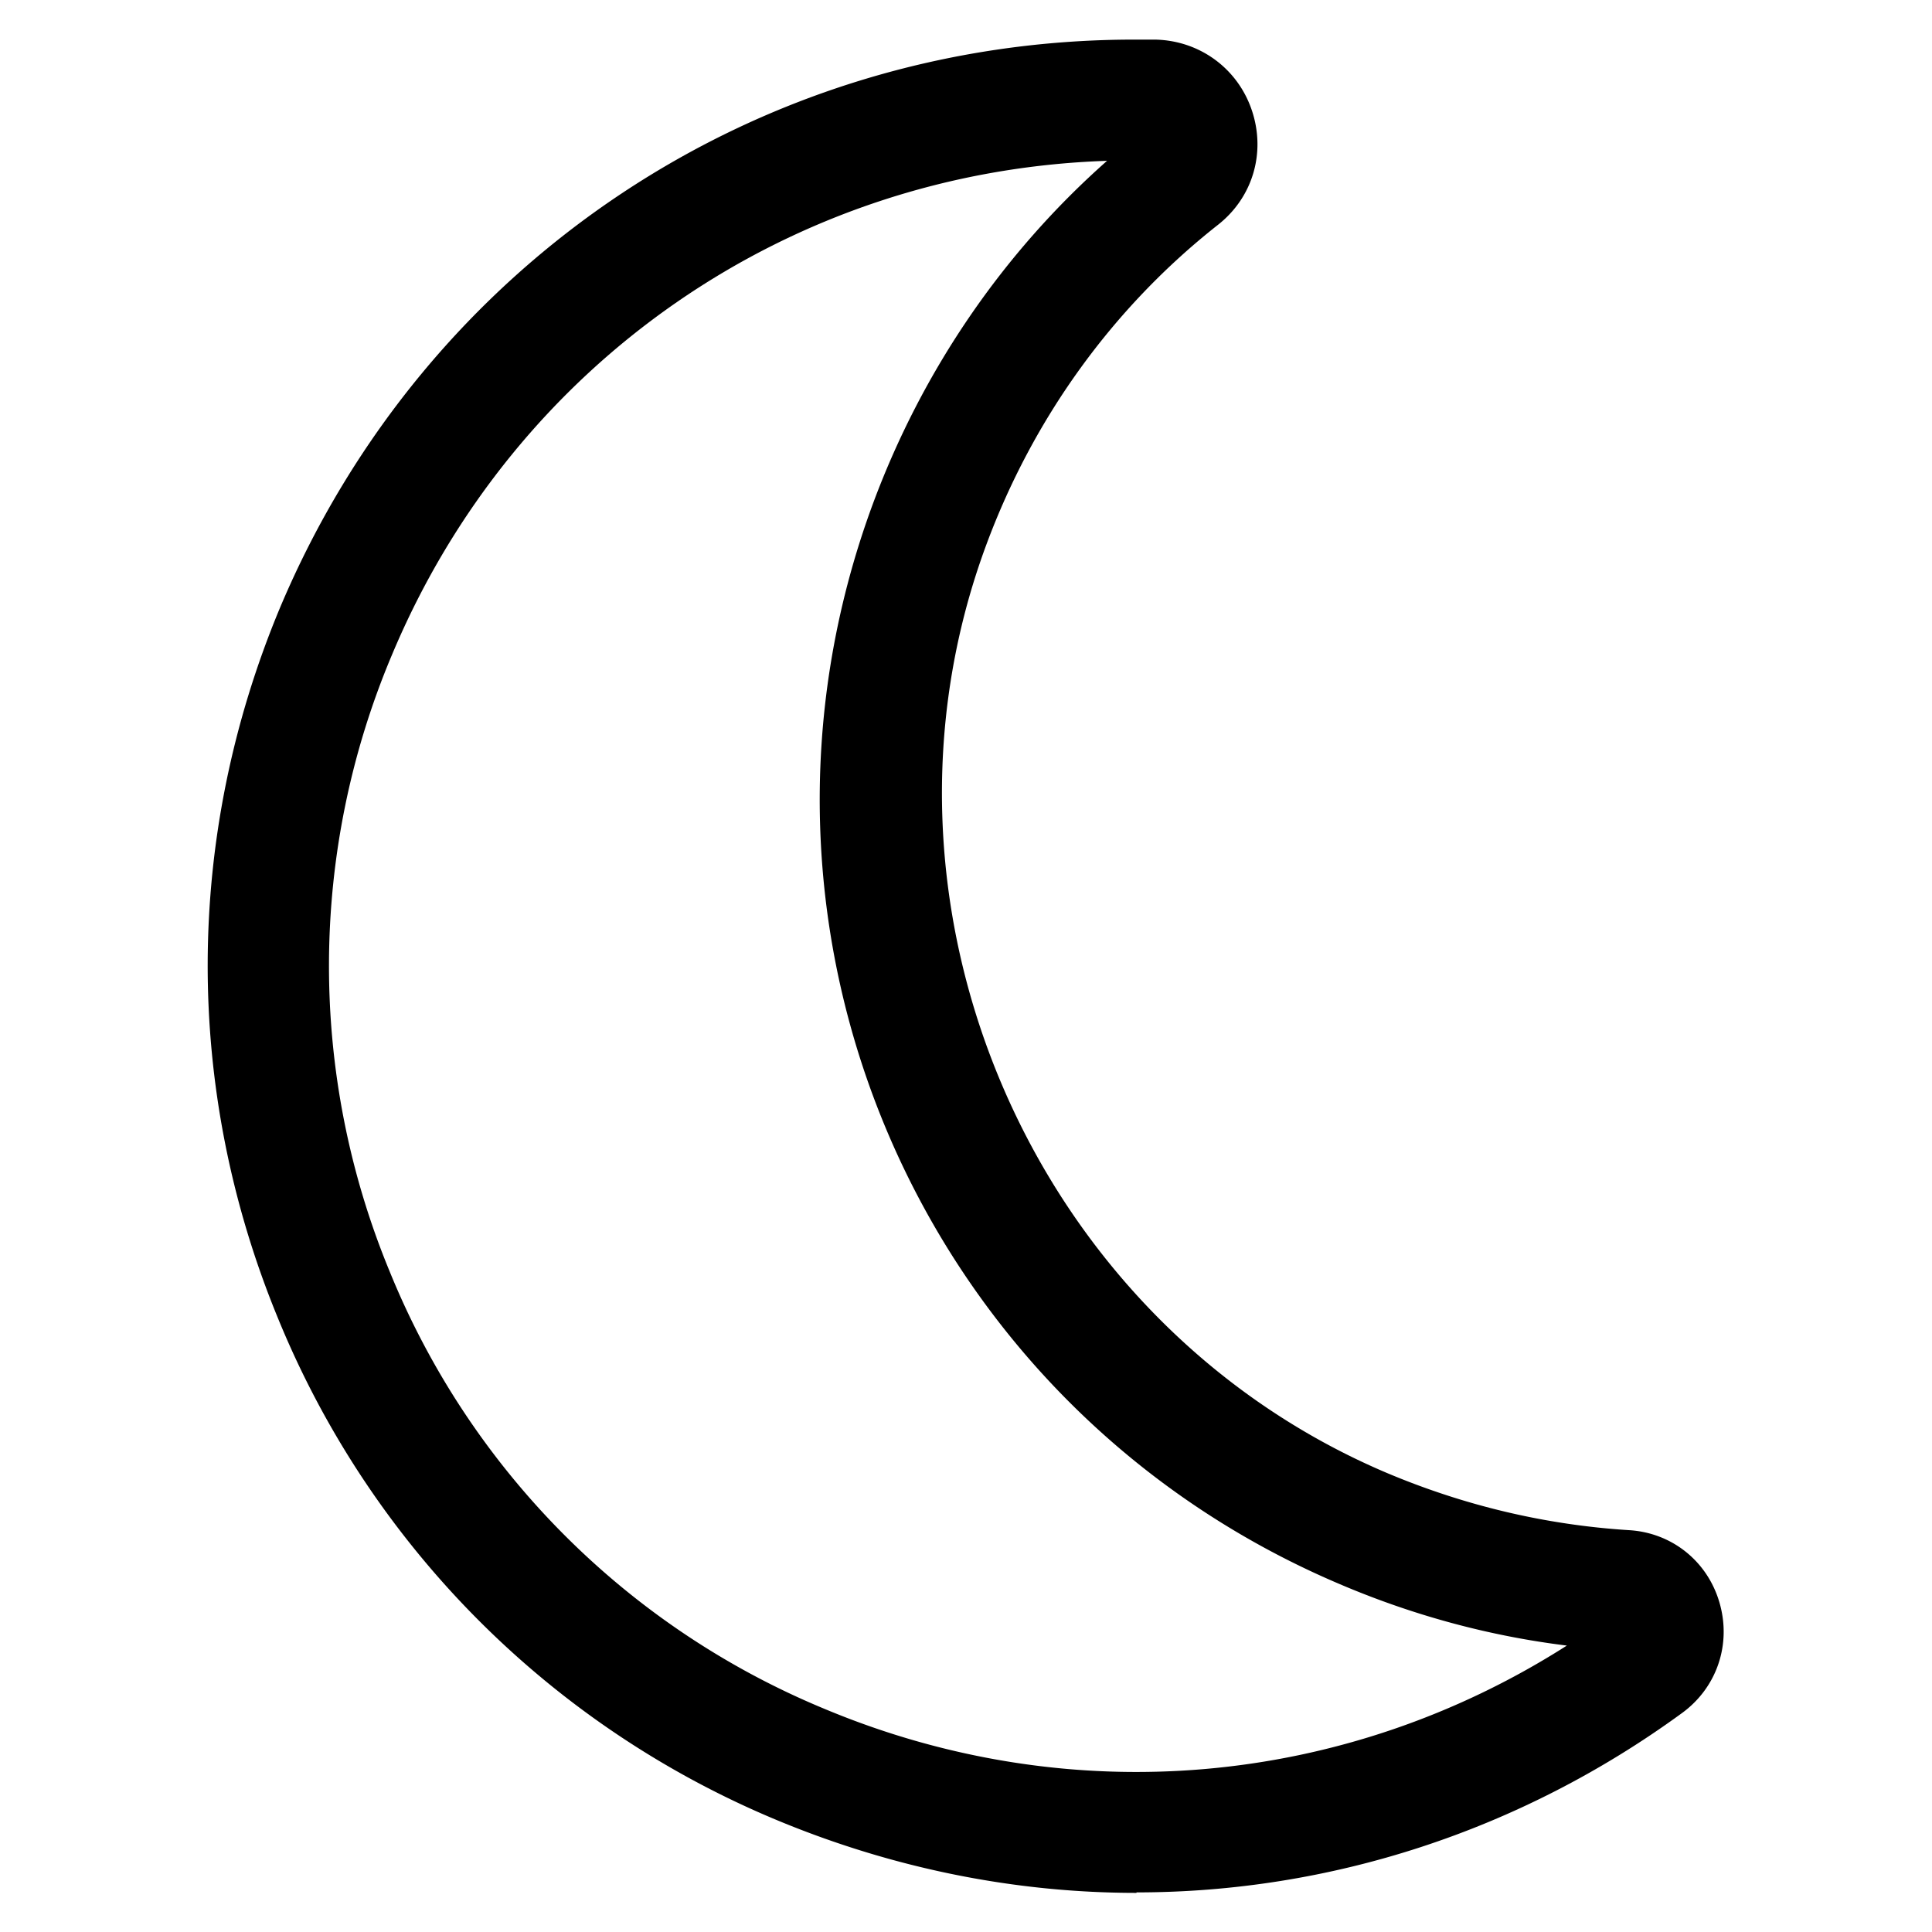 <?xml version="1.0" encoding="UTF-8" standalone="no"?>
<svg
   data-name="Ebene 1"
   viewBox="0 0 40 40"
   class="aspect-square h-5 md:h-8"
   version="1.1"
   id="svg1"
   sodipodi:docname="moon.svg"
   inkscape:version="1.3.2 (091e20ef0f, 2023-11-25)"
   xmlns:inkscape="http://www.inkscape.org/namespaces/inkscape"
   xmlns:sodipodi="http://sodipodi.sourceforge.net/DTD/sodipodi-0.dtd"
   xmlns="http://www.w3.org/2000/svg"
   xmlns:svg="http://www.w3.org/2000/svg">
  <defs
     id="defs1" />
  <sodipodi:namedview
     id="namedview1"
     pagecolor="#ffffff"
     bordercolor="#000000"
     borderopacity="0.25"
     inkscape:showpageshadow="2"
     inkscape:pageopacity="0.0"
     inkscape:pagecheckerboard="0"
     inkscape:deskcolor="#d1d1d1"
     inkscape:zoom="22.375"
     inkscape:cx="19.977654"
     inkscape:cy="20"
     inkscape:window-width="1920"
     inkscape:window-height="1141"
     inkscape:window-x="0"
     inkscape:window-y="0"
     inkscape:window-maximized="1"
     inkscape:current-layer="svg1" />
  <path
     d="M23.53 39.19c-2.5 0-5.02-.5-7.43-1.5A19.07 19.07 0 0 1 5.75 27.28c-1.95-4.74-1.93-9.95.04-14.68C8.81 5.41 15.72.82 23.48.82h.44c.92.02 1.71.6 2 1.47.29.87.02 1.8-.71 2.37-2.17 1.71-3.82 4-4.79 6.62-2.77 7.47.94 16.09 8.28 19.21 1.61.68 3.29 1.08 5.02 1.19.89.05 1.63.64 1.88 1.5s-.05 1.76-.78 2.29c-3.36 2.45-7.3 3.71-11.29 3.71Zm-.62-35.86c-6.52.22-12.26 4.16-14.8 10.24a16.555 16.555 0 0 0-.04 12.76 16.54 16.54 0 0 0 9 9.05c5.09 2.13 10.76 1.63 15.37-1.31-1.62-.2-3.2-.63-4.72-1.28-8.69-3.7-12.92-13.54-9.64-22.38 1.02-2.74 2.68-5.17 4.84-7.08Zm10.65 30.85Z"
     style="fill:#000000;fill-opacity:1"
     id="path1" />
</svg>
